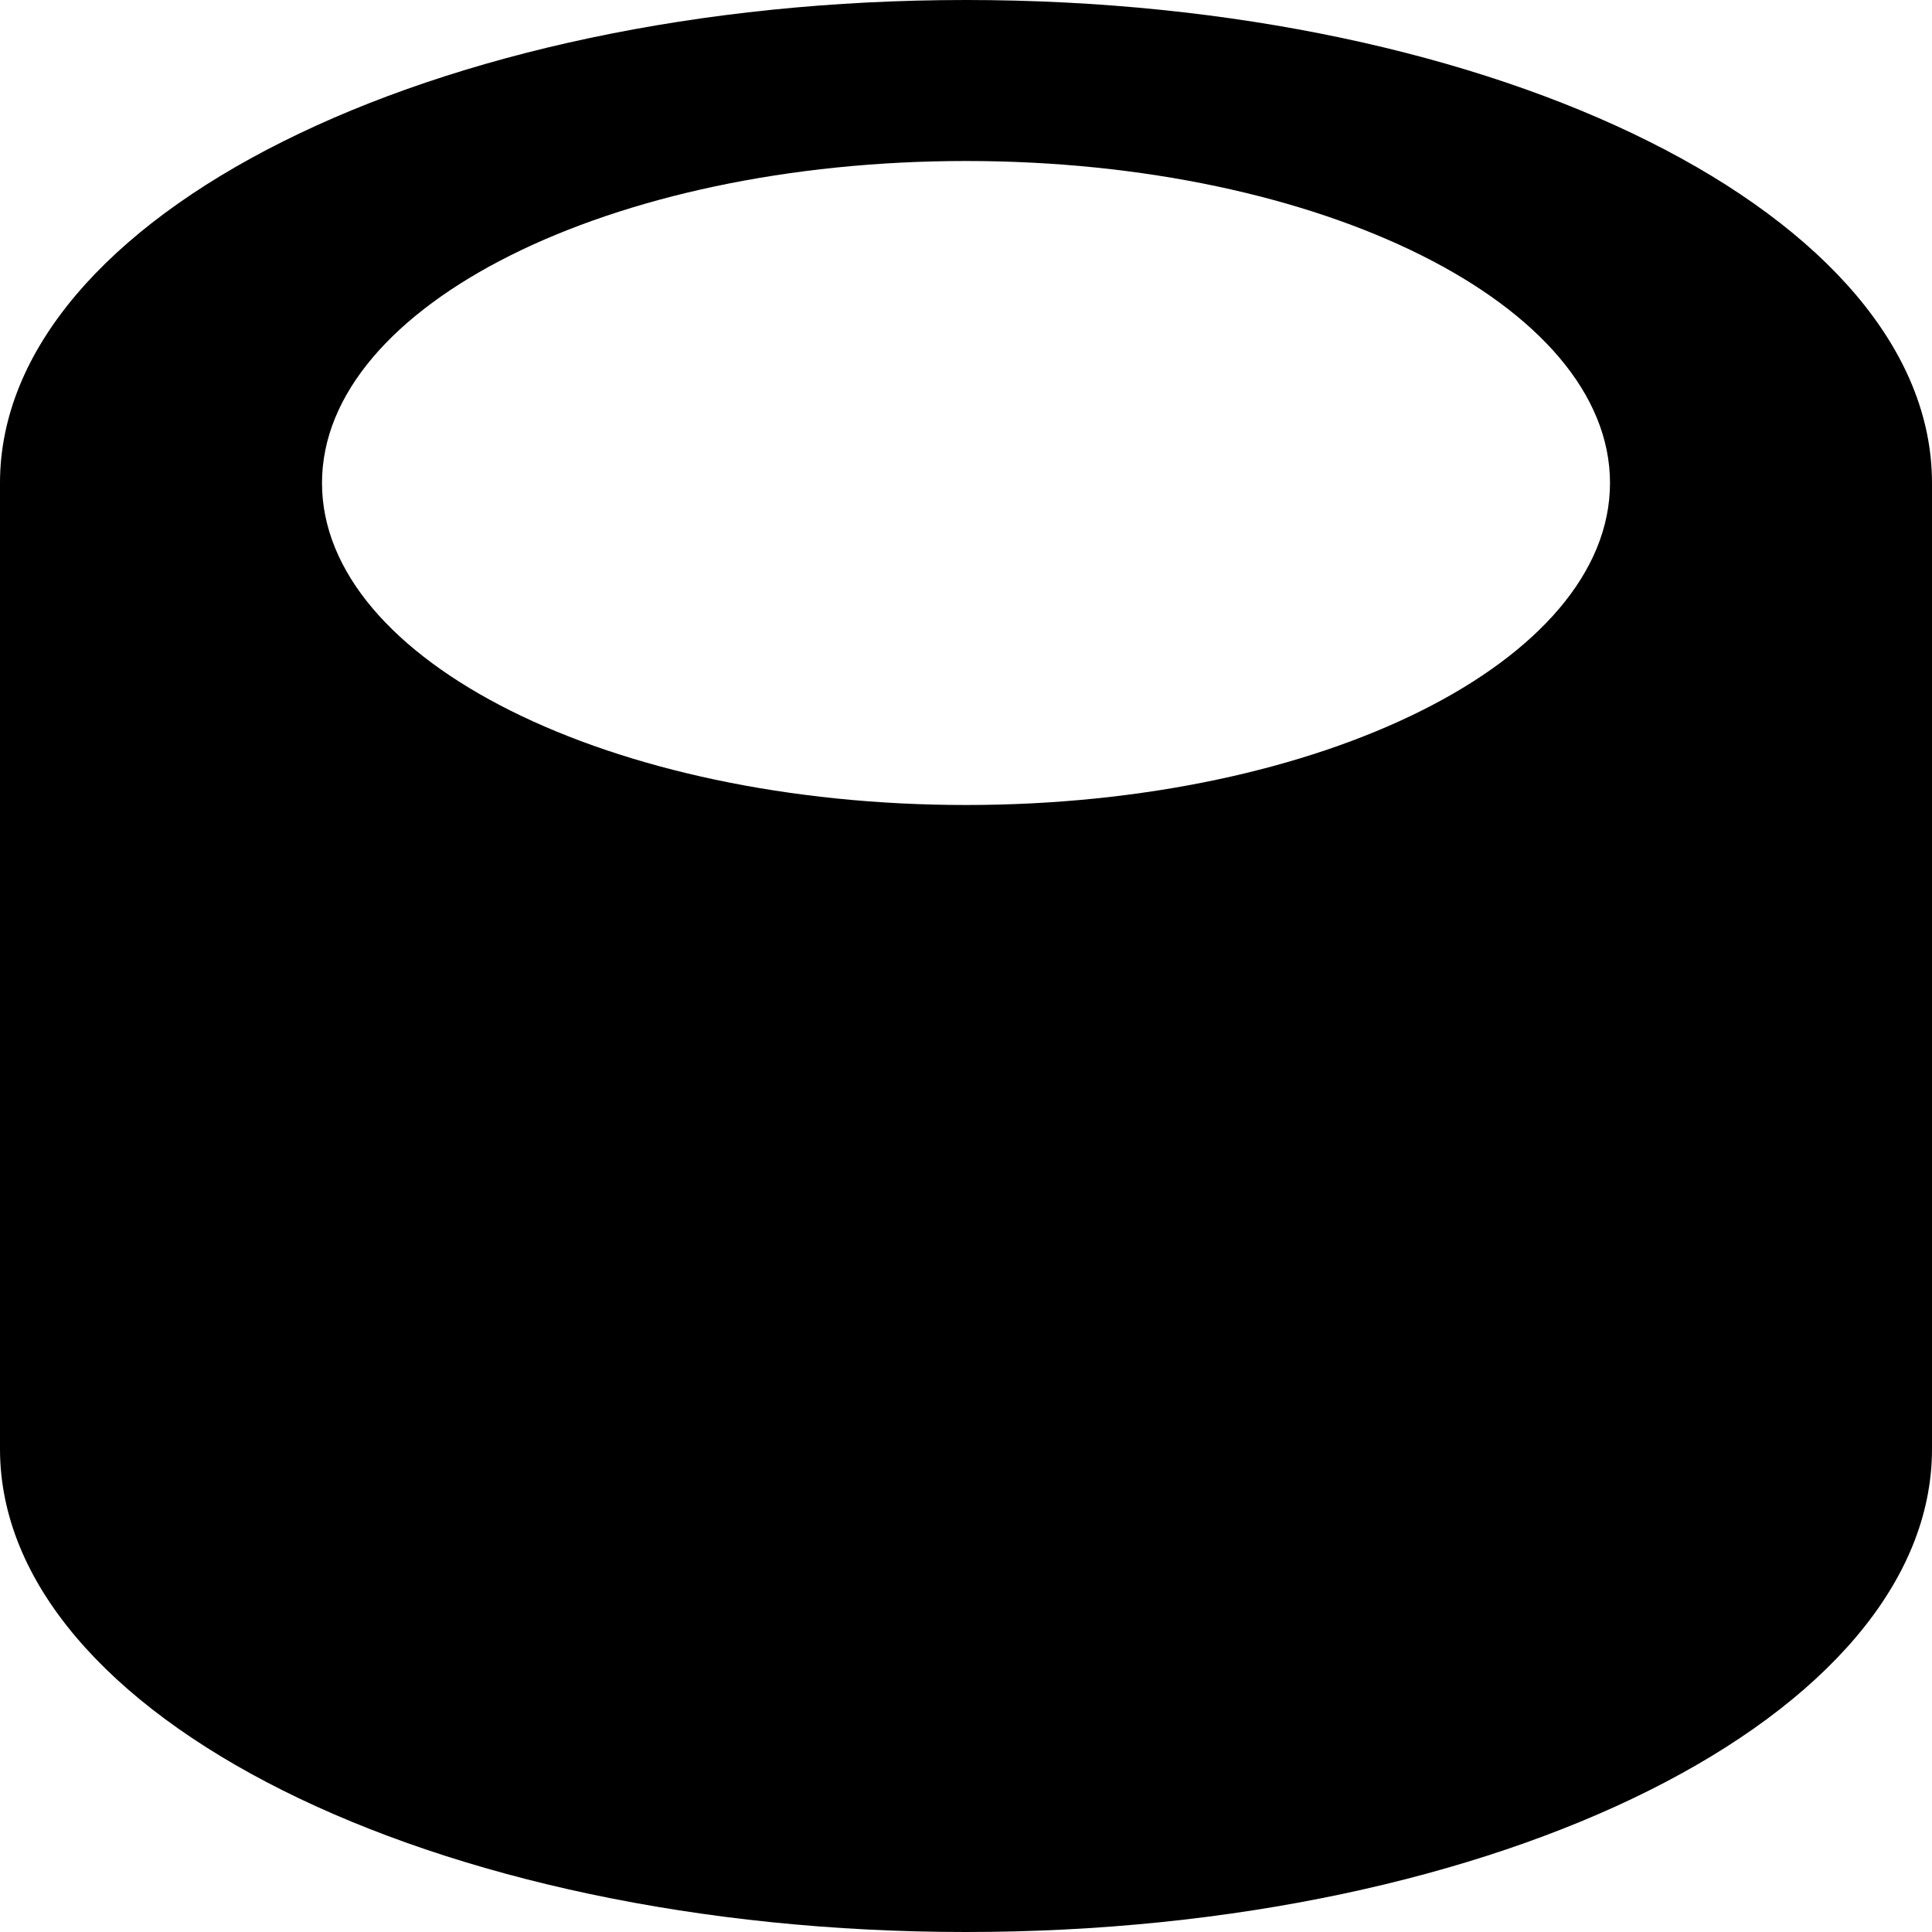 <?xml version="1.0" encoding="utf-8"?>
<!-- Generator: Adobe Illustrator 21.0.1, SVG Export Plug-In . SVG Version: 6.00 Build 0)  -->
<svg version="1.1" id="icon-" xmlns="http://www.w3.org/2000/svg" xmlns:xlink="http://www.w3.org/1999/xlink" x="0px" y="0px"
	 viewBox="0 0 960 960" enable-background="new 0 0 960 960" xml:space="preserve">
<path id="database" d="M480,0C214.9,0,0,107.5,0,240c0,240,0,240,0,480c0,132.5,214.9,240,480,240s480-107.5,480-240
	c0-240,0-240,0-480C960,107.5,745.1,0,480,0z M480,400c-176.7,0-320-71.6-320-160S303.3,80,480,80s320,71.6,320,160
	S656.7,400,480,400z"/>
</svg>
